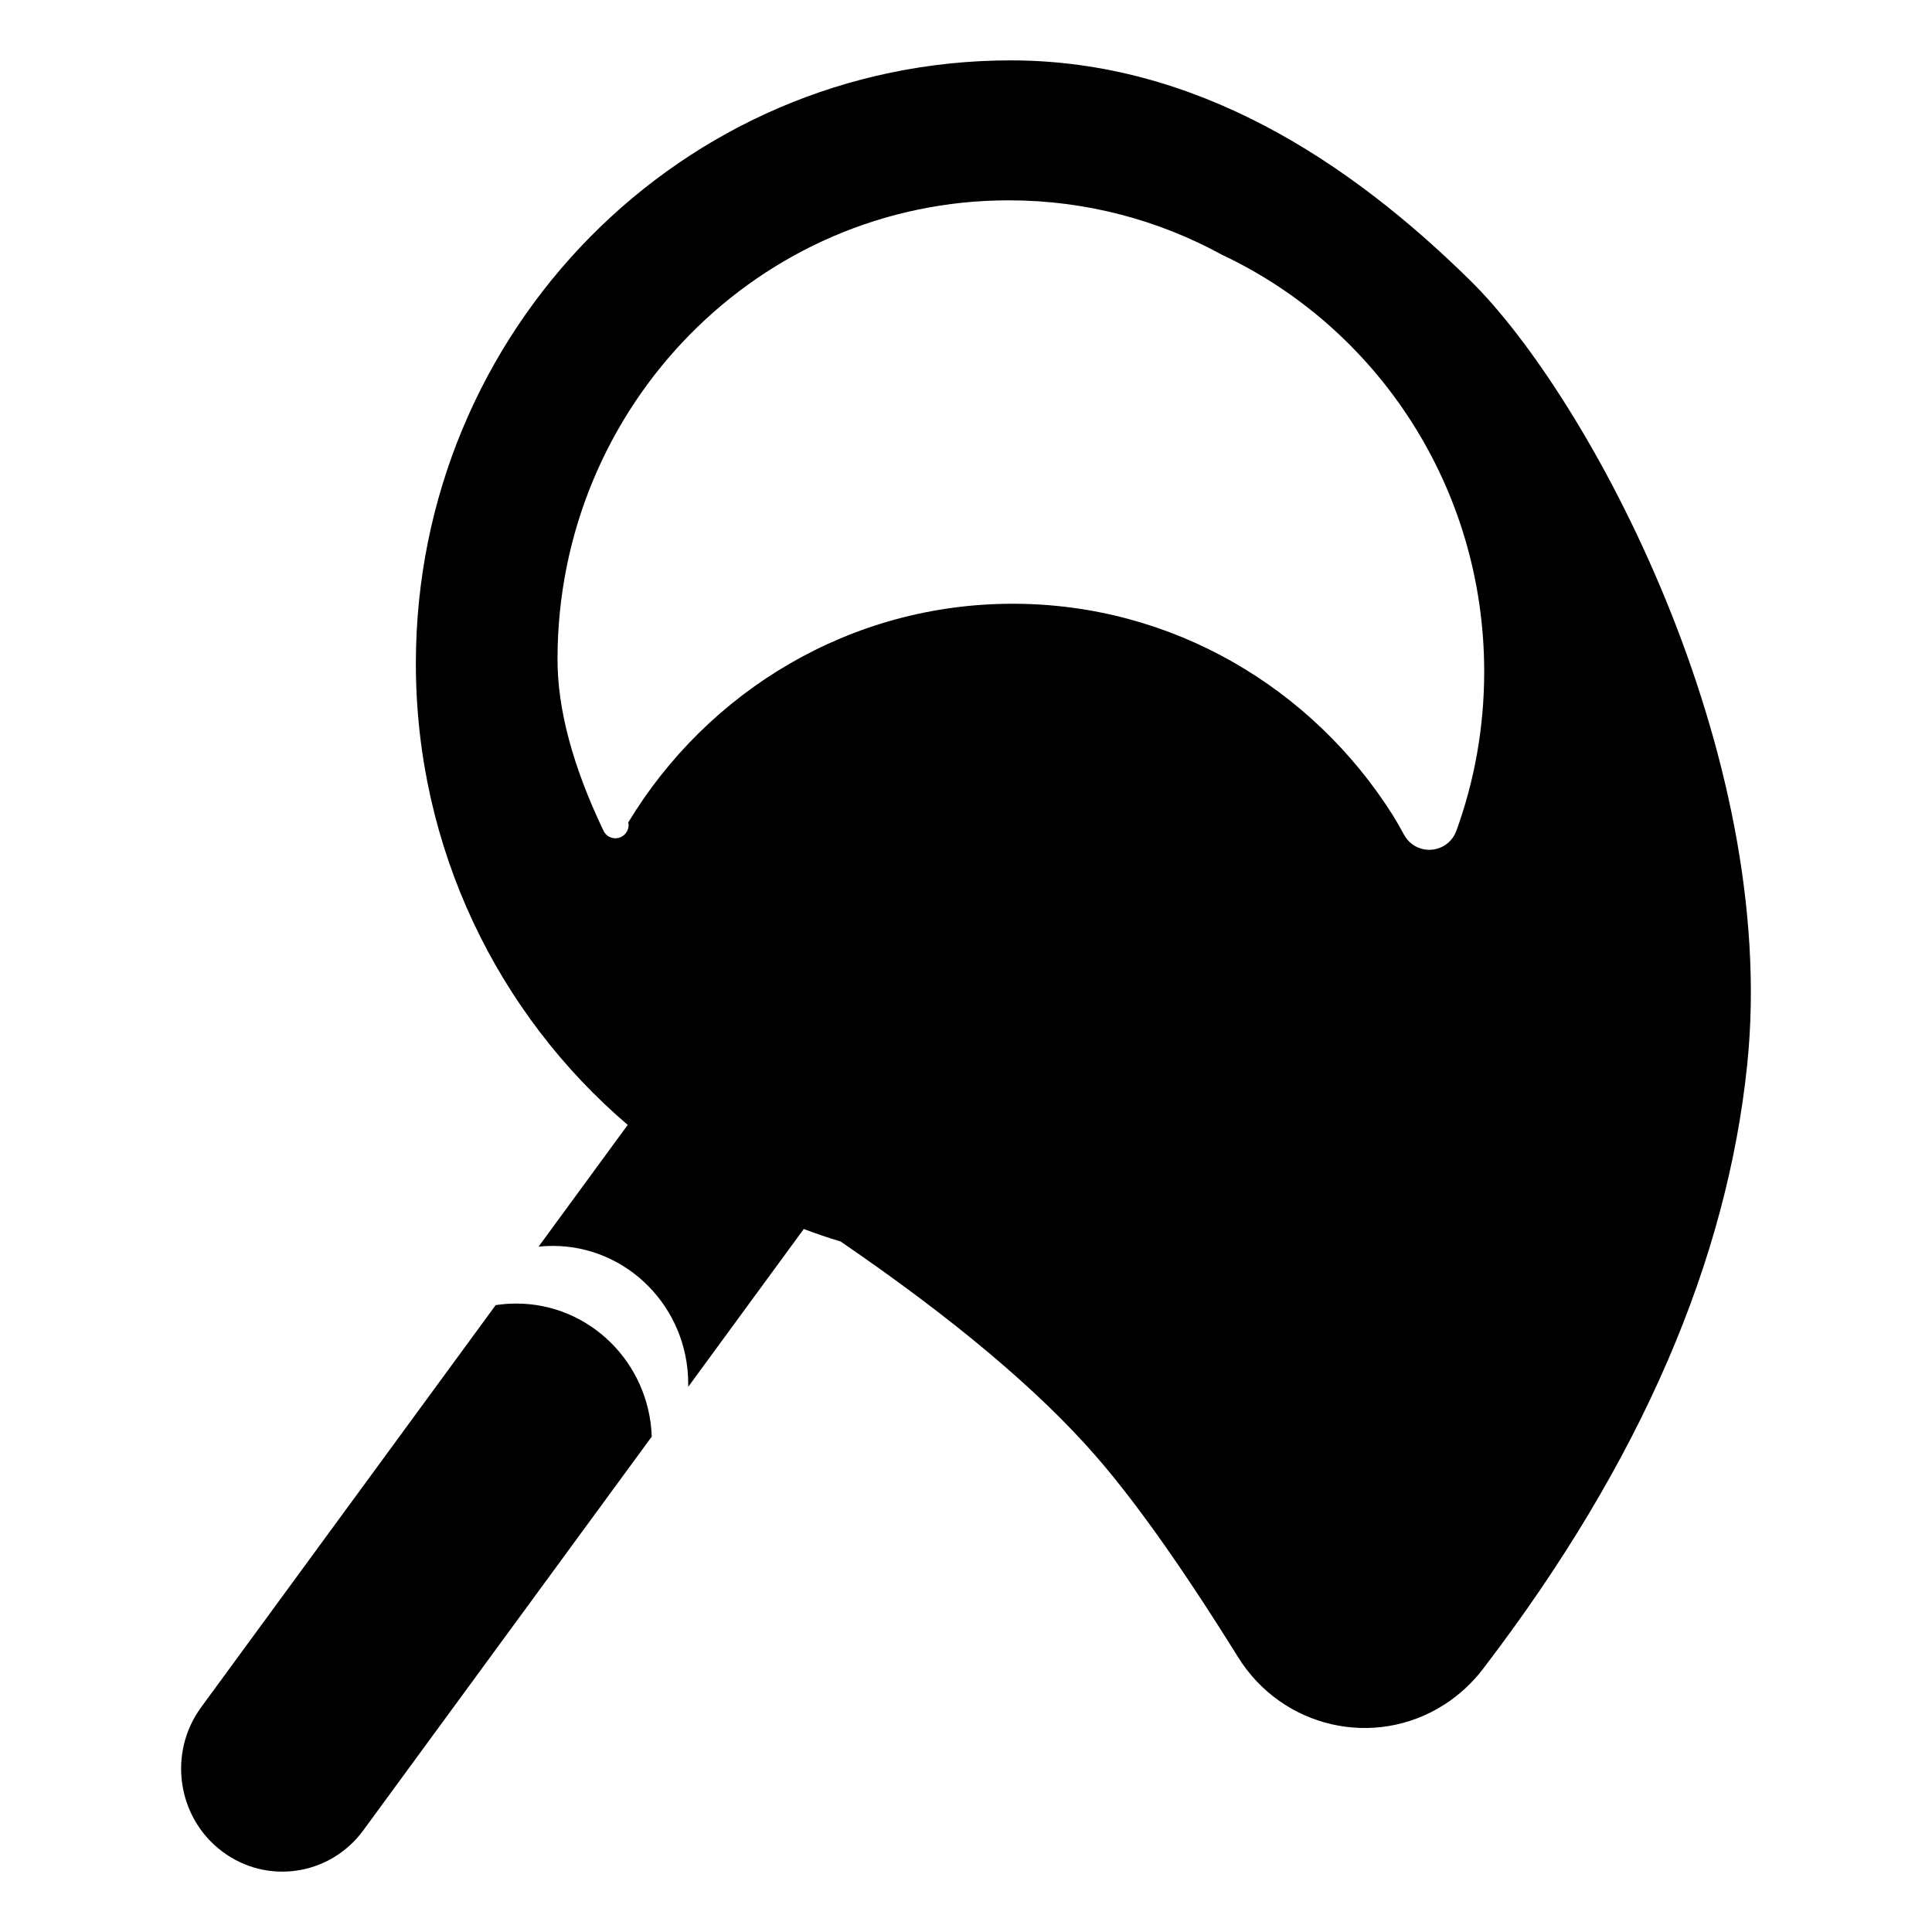 <?xml version="1.0" encoding="UTF-8"?>
<svg width="32px" height="32px" viewBox="0 0 32 32" version="1.1" xmlns="http://www.w3.org/2000/svg" xmlns:xlink="http://www.w3.org/1999/xlink">
    <!-- Generator: Sketch 55.2 (78181) - https://sketchapp.com -->
    <title>fish</title>
    <desc>Created with Sketch.</desc>
    <g id="fish" stroke="none" stroke-width="1" fill="none" fill-rule="evenodd">
        <path d="M11.399,22.92 C11.399,21.659 10.394,20.636 9.154,20.636 C9.075,20.636 8.997,20.64 8.92,20.649 L10.397,18.632 C8.251,16.8 6.888,14.055 6.888,10.989 C6.888,5.472 11.299,1 16.741,1 C19.808,1 22.345,2.668 24.356,4.65 C26.325,6.591 29.476,12.455 28.939,17.636 C28.608,20.839 27.212,24.184 24.558,27.649 C24.382,27.878 24.169,28.074 23.928,28.23 C22.77,28.975 21.238,28.624 20.506,27.447 C19.595,25.983 18.809,24.872 18.148,24.114 C17.198,23.024 15.79,21.84 13.923,20.563 C13.717,20.501 13.513,20.432 13.313,20.356 L11.399,22.97 C11.399,22.954 11.399,22.937 11.399,22.92 Z M6.019,30.314 C5.467,31.069 4.417,31.225 3.675,30.662 C2.932,30.1 2.779,29.032 3.332,28.277 L8.21,21.617 C8.321,21.6 8.435,21.591 8.55,21.591 C9.764,21.591 10.753,22.57 10.795,23.795 L6.019,30.314 Z M16.707,3.318 C12.58,3.318 9.234,6.722 9.234,10.92 C9.234,11.751 9.488,12.698 9.996,13.76 L9.996,13.76 C10.048,13.869 10.178,13.915 10.287,13.863 C10.378,13.819 10.428,13.719 10.407,13.62 C10.407,13.62 10.407,13.62 10.407,13.62 C11.722,11.448 14.082,10 16.774,10 C19.416,10 21.738,11.395 23.067,13.499 C23.124,13.589 23.186,13.698 23.255,13.825 L23.255,13.825 C23.379,14.057 23.667,14.143 23.899,14.019 C24.002,13.964 24.081,13.872 24.121,13.763 C24.121,13.763 24.121,13.763 24.121,13.763 C24.42,12.941 24.583,12.052 24.583,11.125 C24.583,8.065 22.806,5.428 20.244,4.222 C19.191,3.645 17.987,3.318 16.707,3.318 Z" id="Shape" fill="#000000" fill-rule="nonzero"></path>
    </g>
</svg>